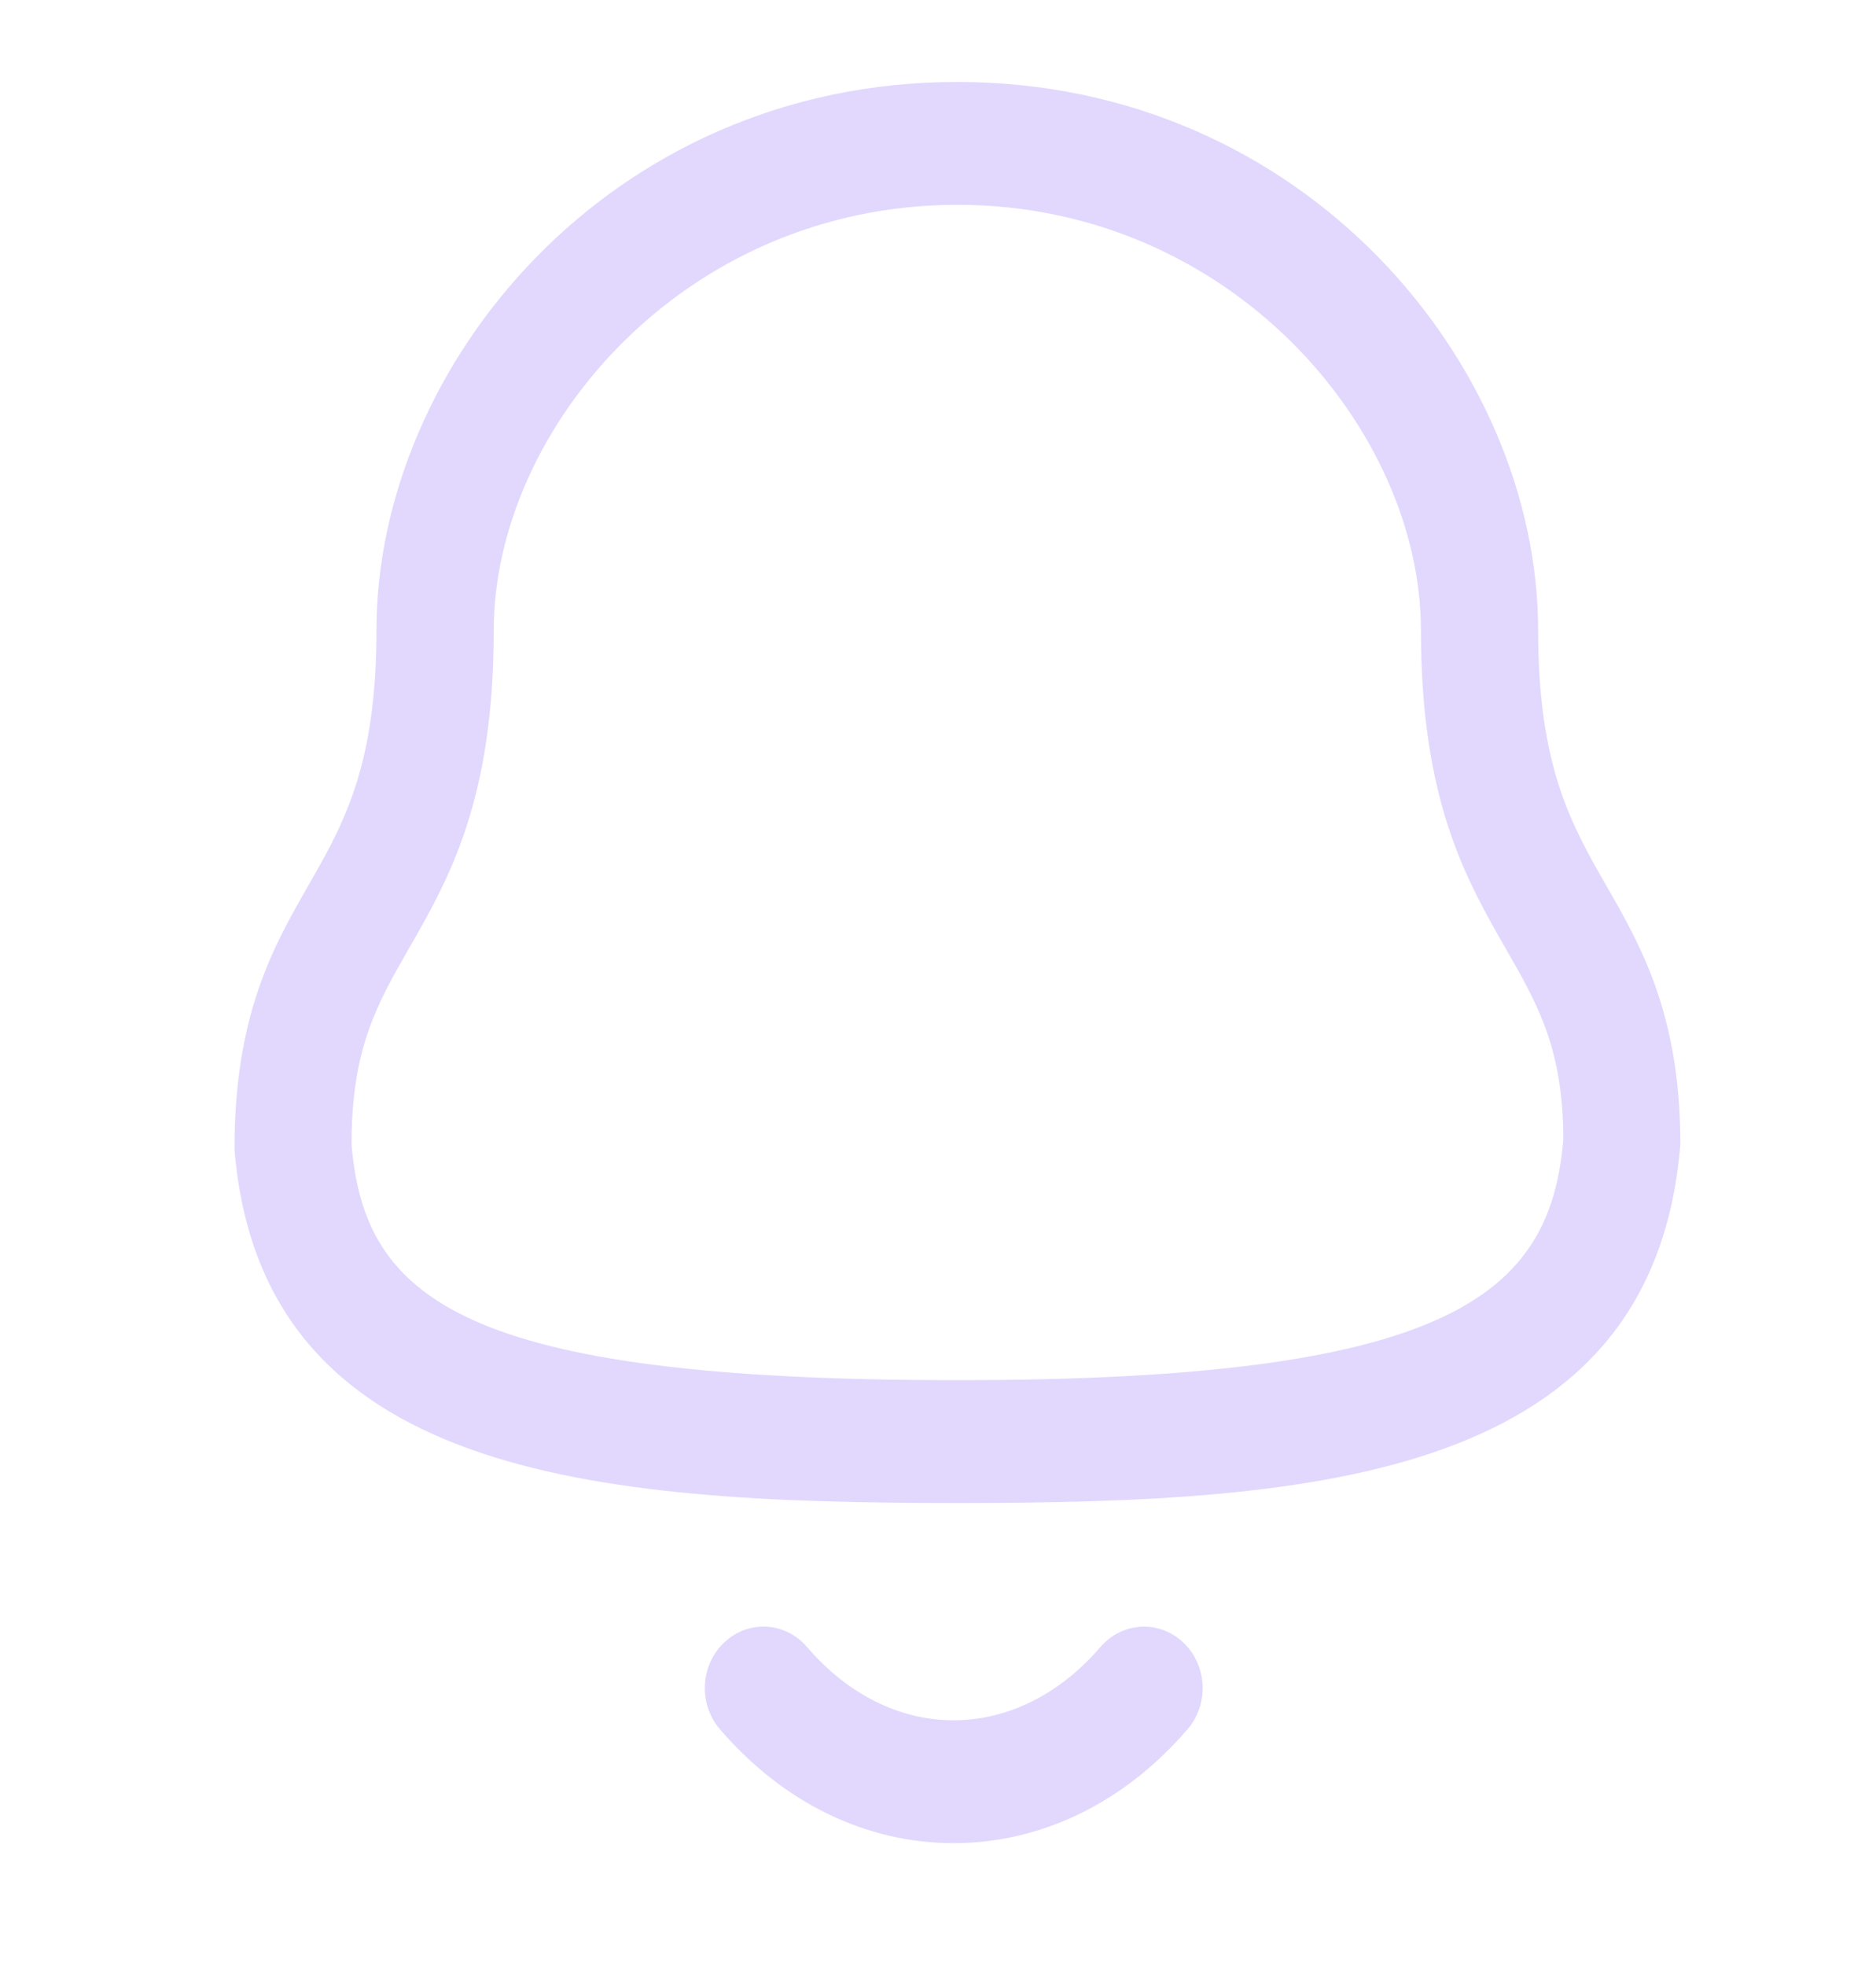 <svg width="21" height="22" viewBox="0 0 21 22" fill="none" xmlns="http://www.w3.org/2000/svg">
<g id="icon">
<g id="Iconly/Light Outline/Notification">
<g id="Notification">
<path id="Combined Shape" fill-rule="evenodd" clip-rule="evenodd" d="M9.034 18.43C9.487 18.959 10.069 19.25 10.673 19.25H10.673C11.28 19.25 11.864 18.959 12.318 18.43C12.562 18.148 12.976 18.125 13.245 18.379C13.515 18.633 13.536 19.069 13.294 19.35C12.587 20.172 11.657 20.625 10.673 20.625H10.672C9.691 20.624 8.762 20.171 8.058 19.349C7.816 19.068 7.838 18.632 8.107 18.379C8.377 18.124 8.791 18.147 9.034 18.43ZM10.716 0.917C14.605 0.917 17.218 4.09 17.218 7.054C17.218 8.578 17.588 9.224 17.981 9.91C18.37 10.587 18.81 11.355 18.81 12.807C18.505 16.517 14.808 16.819 10.716 16.819C6.625 16.819 2.927 16.517 2.625 12.865C2.622 11.355 3.063 10.587 3.451 9.91L3.588 9.668C3.926 9.06 4.214 8.399 4.214 7.054C4.214 4.09 6.827 0.917 10.716 0.917ZM10.716 2.292C7.658 2.292 5.527 4.802 5.527 7.054C5.527 8.96 5.022 9.84 4.575 10.618C4.218 11.242 3.935 11.735 3.935 12.807C4.081 14.536 5.17 15.444 10.716 15.444C16.231 15.444 17.355 14.495 17.5 12.747C17.497 11.735 17.215 11.242 16.857 10.618C16.411 9.84 15.906 8.96 15.906 7.054C15.906 4.802 13.774 2.292 10.716 2.292Z" fill="#E2D8FD"/>
</g>
</g>
</g>
</svg>
